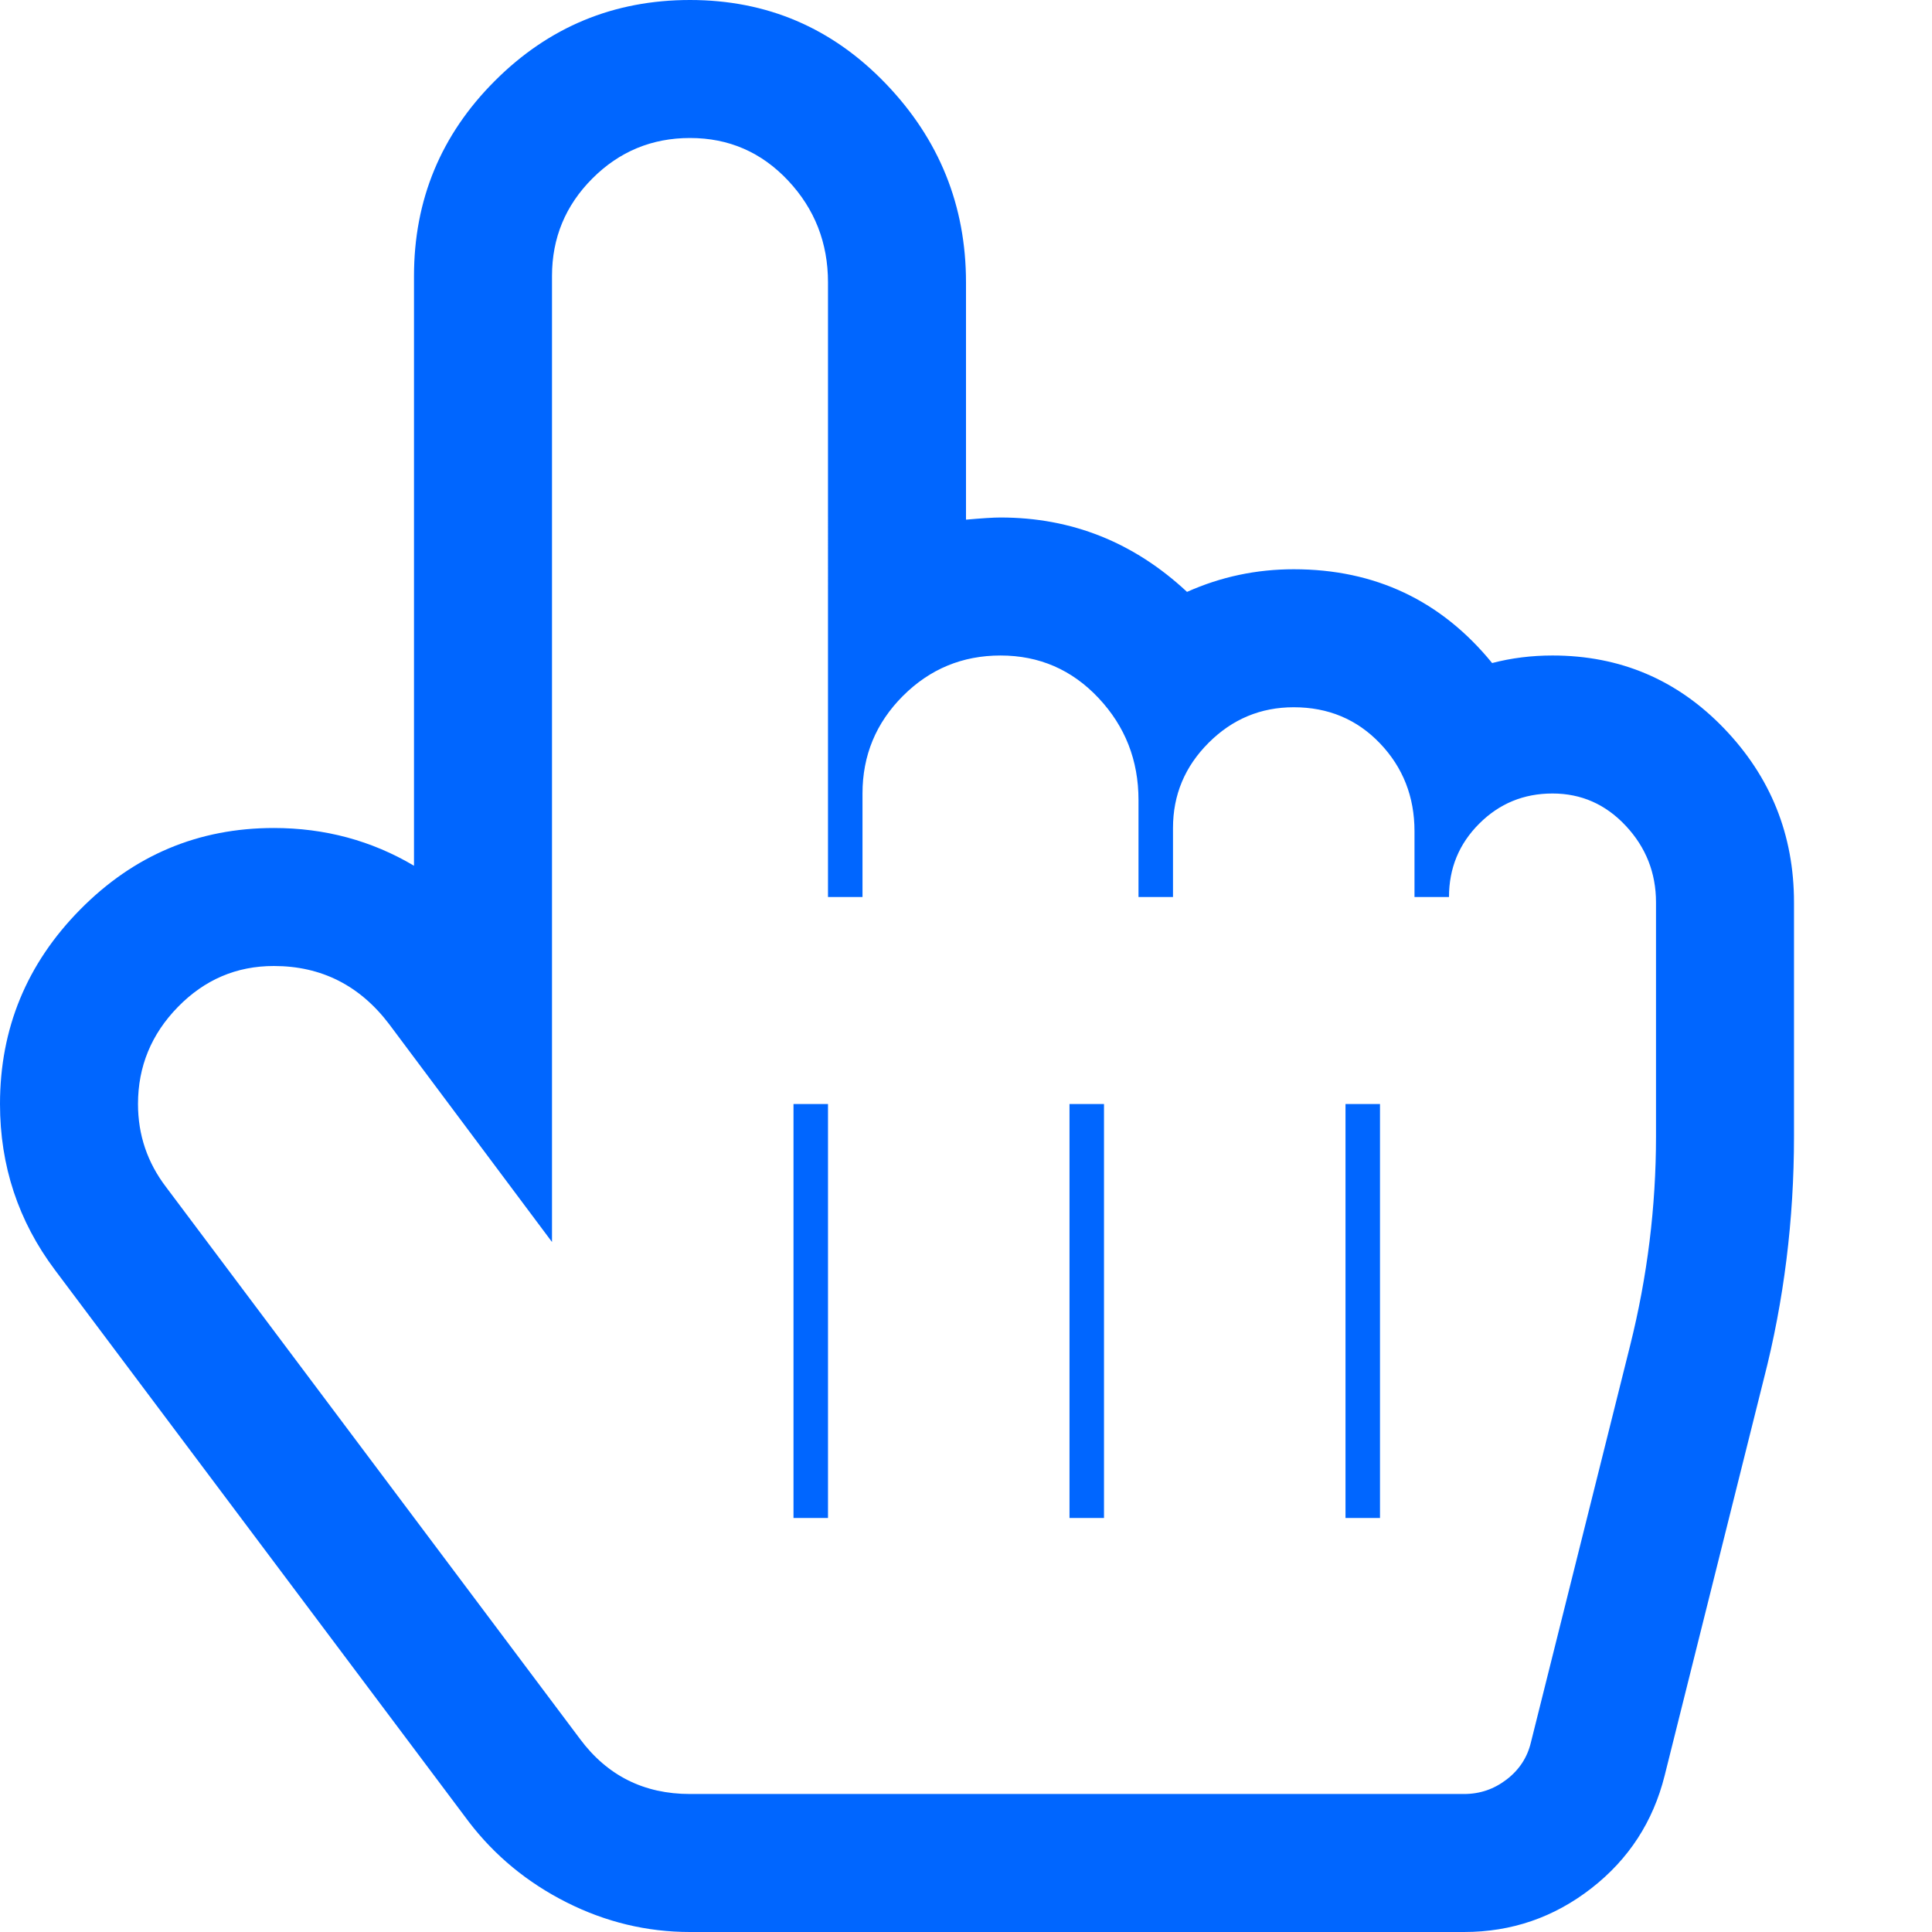 <?xml version="1.0" encoding="utf-8"?>
<!-- Generator: Adobe Illustrator 21.1.0, SVG Export Plug-In . SVG Version: 6.00 Build 0)  -->
<svg version="1.1" id="Layer_1" xmlns="http://www.w3.org/2000/svg" xmlns:xlink="http://www.w3.org/1999/xlink" x="0px" y="0px"
	 viewBox="0 0 1792 1792" style="enable-background:new 0 0 1792 1792;" xml:space="preserve">
<style type="text/css">
	.st0{fill:#0066FF;}
</style>
<path class="st0" d="M640,128c-35.3,0-65.5,12.5-90.5,37.5S512,220.7,512,256v896L361,950c-27.3-36-63-54-107-54
	c-34.7,0-64.3,12.7-89,38s-37,55.3-37,90c0,28.7,8.7,54.3,26,77l384,512c25.3,34,59.3,51,102,51h718c14.7,0,27.8-4.5,39.5-13.5
	s19.2-20.5,22.5-34.5l92-368c16-64,24-128.7,24-194V837c0-27.3-9.3-51-28-71s-41.3-30-68-30s-49.3,9.3-68,28s-28,41.3-28,68h-32v-61
	c0-32-10.7-59.2-32-81.5s-48-33.5-80-33.5c-30.7,0-57,11-79,33s-33,48.3-33,79v64h-32v-90c0-36.7-12.3-68.2-37-94.5
	c-24.7-26.3-55-39.5-91-39.5c-35.3,0-65.5,12.5-90.5,37.5S800,700.7,800,736v96h-32V262c0-36.7-12.3-68.2-37-94.5S676,128,640,128z
	 M640,0c71.3,0,131.8,25.8,181.5,77.5S896,190.7,896,262v220c14.7-1.3,25.3-2,32-2c66,0,123.7,23,173,69c31.3-14,64.3-21,99-21
	c75.3,0,136.7,29,184,87c18-4.7,36.7-7,56-7c62.7,0,115.7,22.5,159,67.5s65,98.8,65,161.5v217c0,77.3-9.3,152.3-28,225l-92,368
	c-10.7,42.7-33.3,77.5-68,104.5s-74,40.5-118,40.5H640c-40,0-78.2-9.2-114.5-27.5S459,1721.3,435,1690L51,1178
	c-34-45.3-51-96.7-51-154c0-70,24.8-130.2,74.5-180.5S184,768,254,768c47.3,0,90.7,11.7,130,35V256c0-70.7,25-131,75-181
	S569.3,0,640,0z M768,1408v-384h-32v384H768z M1024,1408v-384h-32v384H1024z M1280,1408v-384h-32v384H1280z"/>
</svg>
